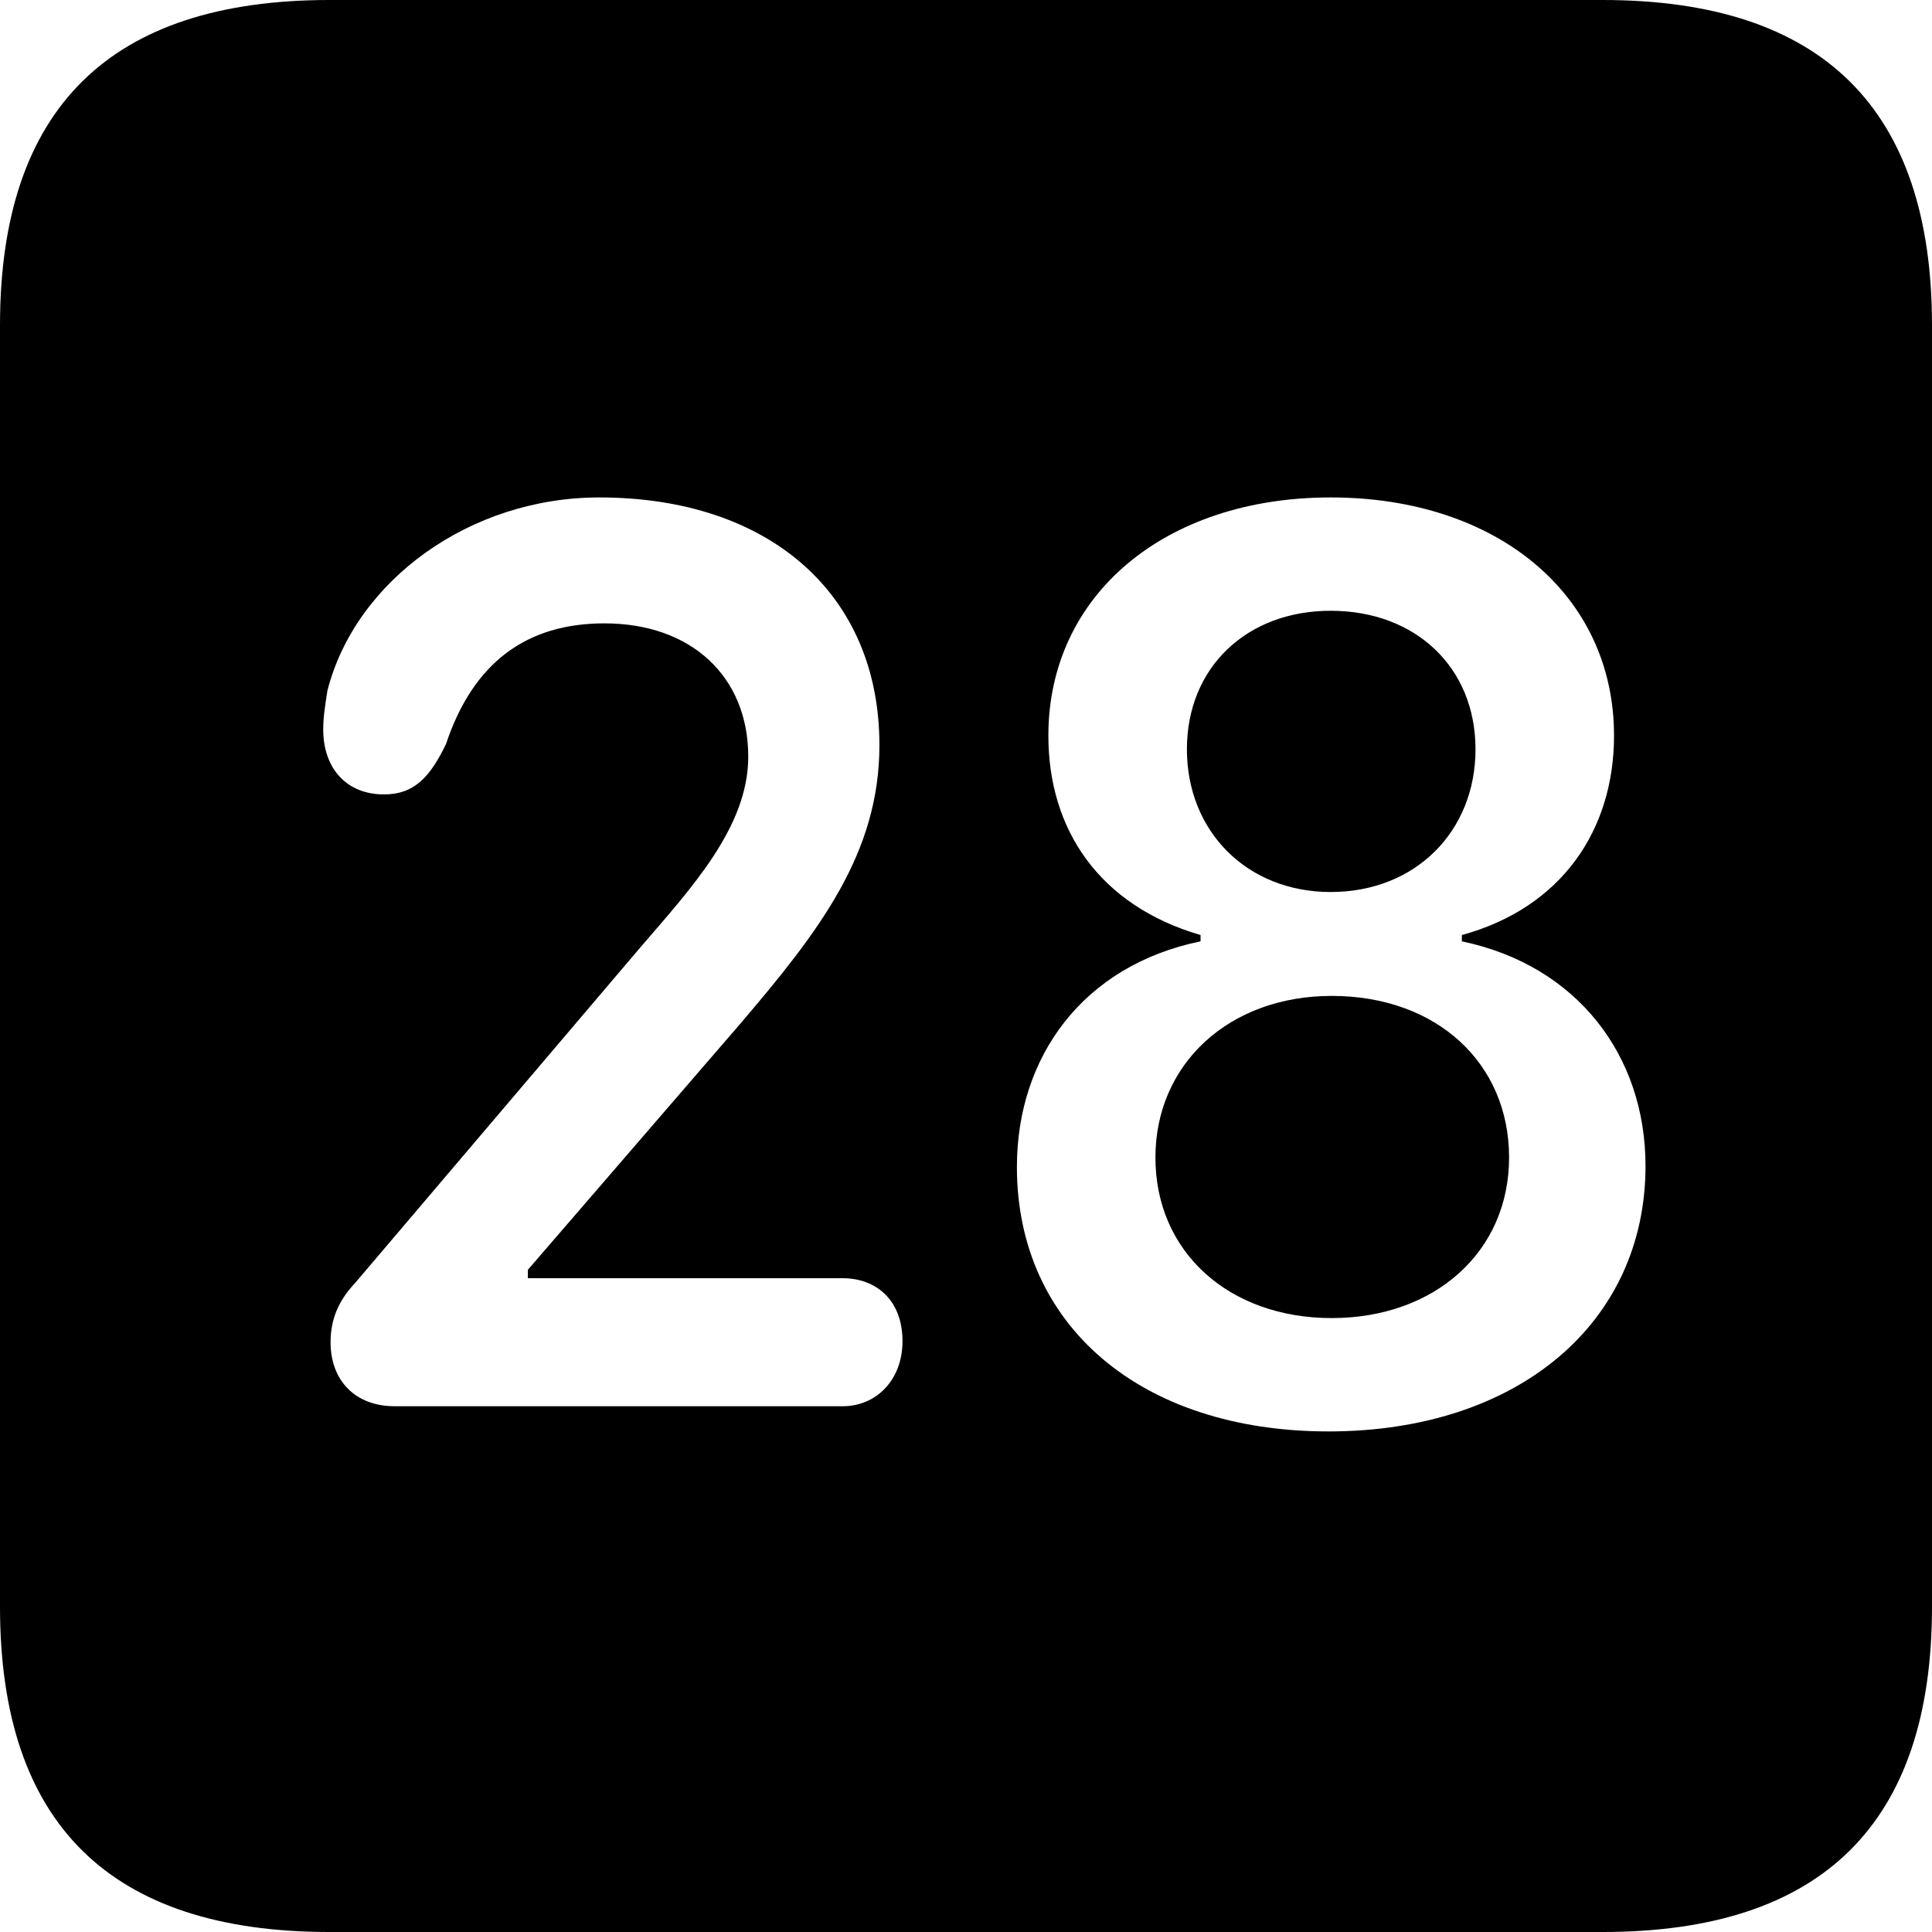 <?xml version="1.0" encoding="UTF-8" standalone="no"?>
<svg xmlns="http://www.w3.org/2000/svg"
     width="898.926" height="898.926"
     viewBox="0 0 898.926 898.926"
     fill="currentColor">
  <path d="M153.318 898.929H745.608C848.148 898.929 898.928 848.149 898.928 747.559V151.369C898.928 50.779 848.148 -0.001 745.608 -0.001H153.318C51.268 -0.001 -0.002 50.289 -0.002 151.369V747.559C-0.002 848.63 51.268 898.929 153.318 898.929ZM183.598 654.299C165.528 654.299 153.808 642.58 153.808 624.51C153.808 614.26 157.228 605.47 165.038 597.169L297.848 440.92C321.778 413.089 348.148 384.769 348.148 352.05C348.148 314.94 321.778 290.039 281.248 290.039C245.118 290.039 220.218 308.11 207.518 346.19C200.198 361.329 192.868 369.63 178.708 369.63C161.128 369.63 150.388 357.42 150.388 339.36C150.388 333.5 151.368 327.639 152.348 321.289C165.528 270.019 218.748 231.45 278.808 231.45C357.908 231.45 409.178 276.37 409.178 346.68C409.178 396.969 381.348 433.11 344.238 476.56L245.608 590.819V594.73H392.088C407.718 594.73 419.918 604.98 419.918 624.019C419.918 642.09 407.718 654.299 392.088 654.299ZM618.168 666.019C530.758 666.019 473.148 616.699 473.148 542.97C473.148 491.7 503.908 449.219 558.598 437.99V435.06C511.718 421.389 487.788 386.229 487.788 342.289C487.788 276.86 541.988 231.45 619.138 231.45C696.778 231.45 750.978 276.86 750.978 342.289C750.978 386.229 726.558 422.36 680.178 435.06V437.99C733.888 449.219 765.628 491.209 765.628 542.48C765.628 615.72 706.058 666.019 618.168 666.019ZM619.138 415.039C658.688 415.039 686.528 386.719 686.528 348.63C686.528 310.55 658.688 284.18 619.138 284.18C580.078 284.18 552.248 310.55 552.248 348.63C552.248 386.719 580.078 415.039 619.138 415.039ZM619.628 613.279C667.478 613.279 702.148 582.519 702.148 538.569C702.148 494.63 668.458 463.38 619.628 463.38C571.778 463.38 537.598 495.12 537.598 538.569C537.598 582.519 571.778 613.279 619.628 613.279Z"/>
</svg>